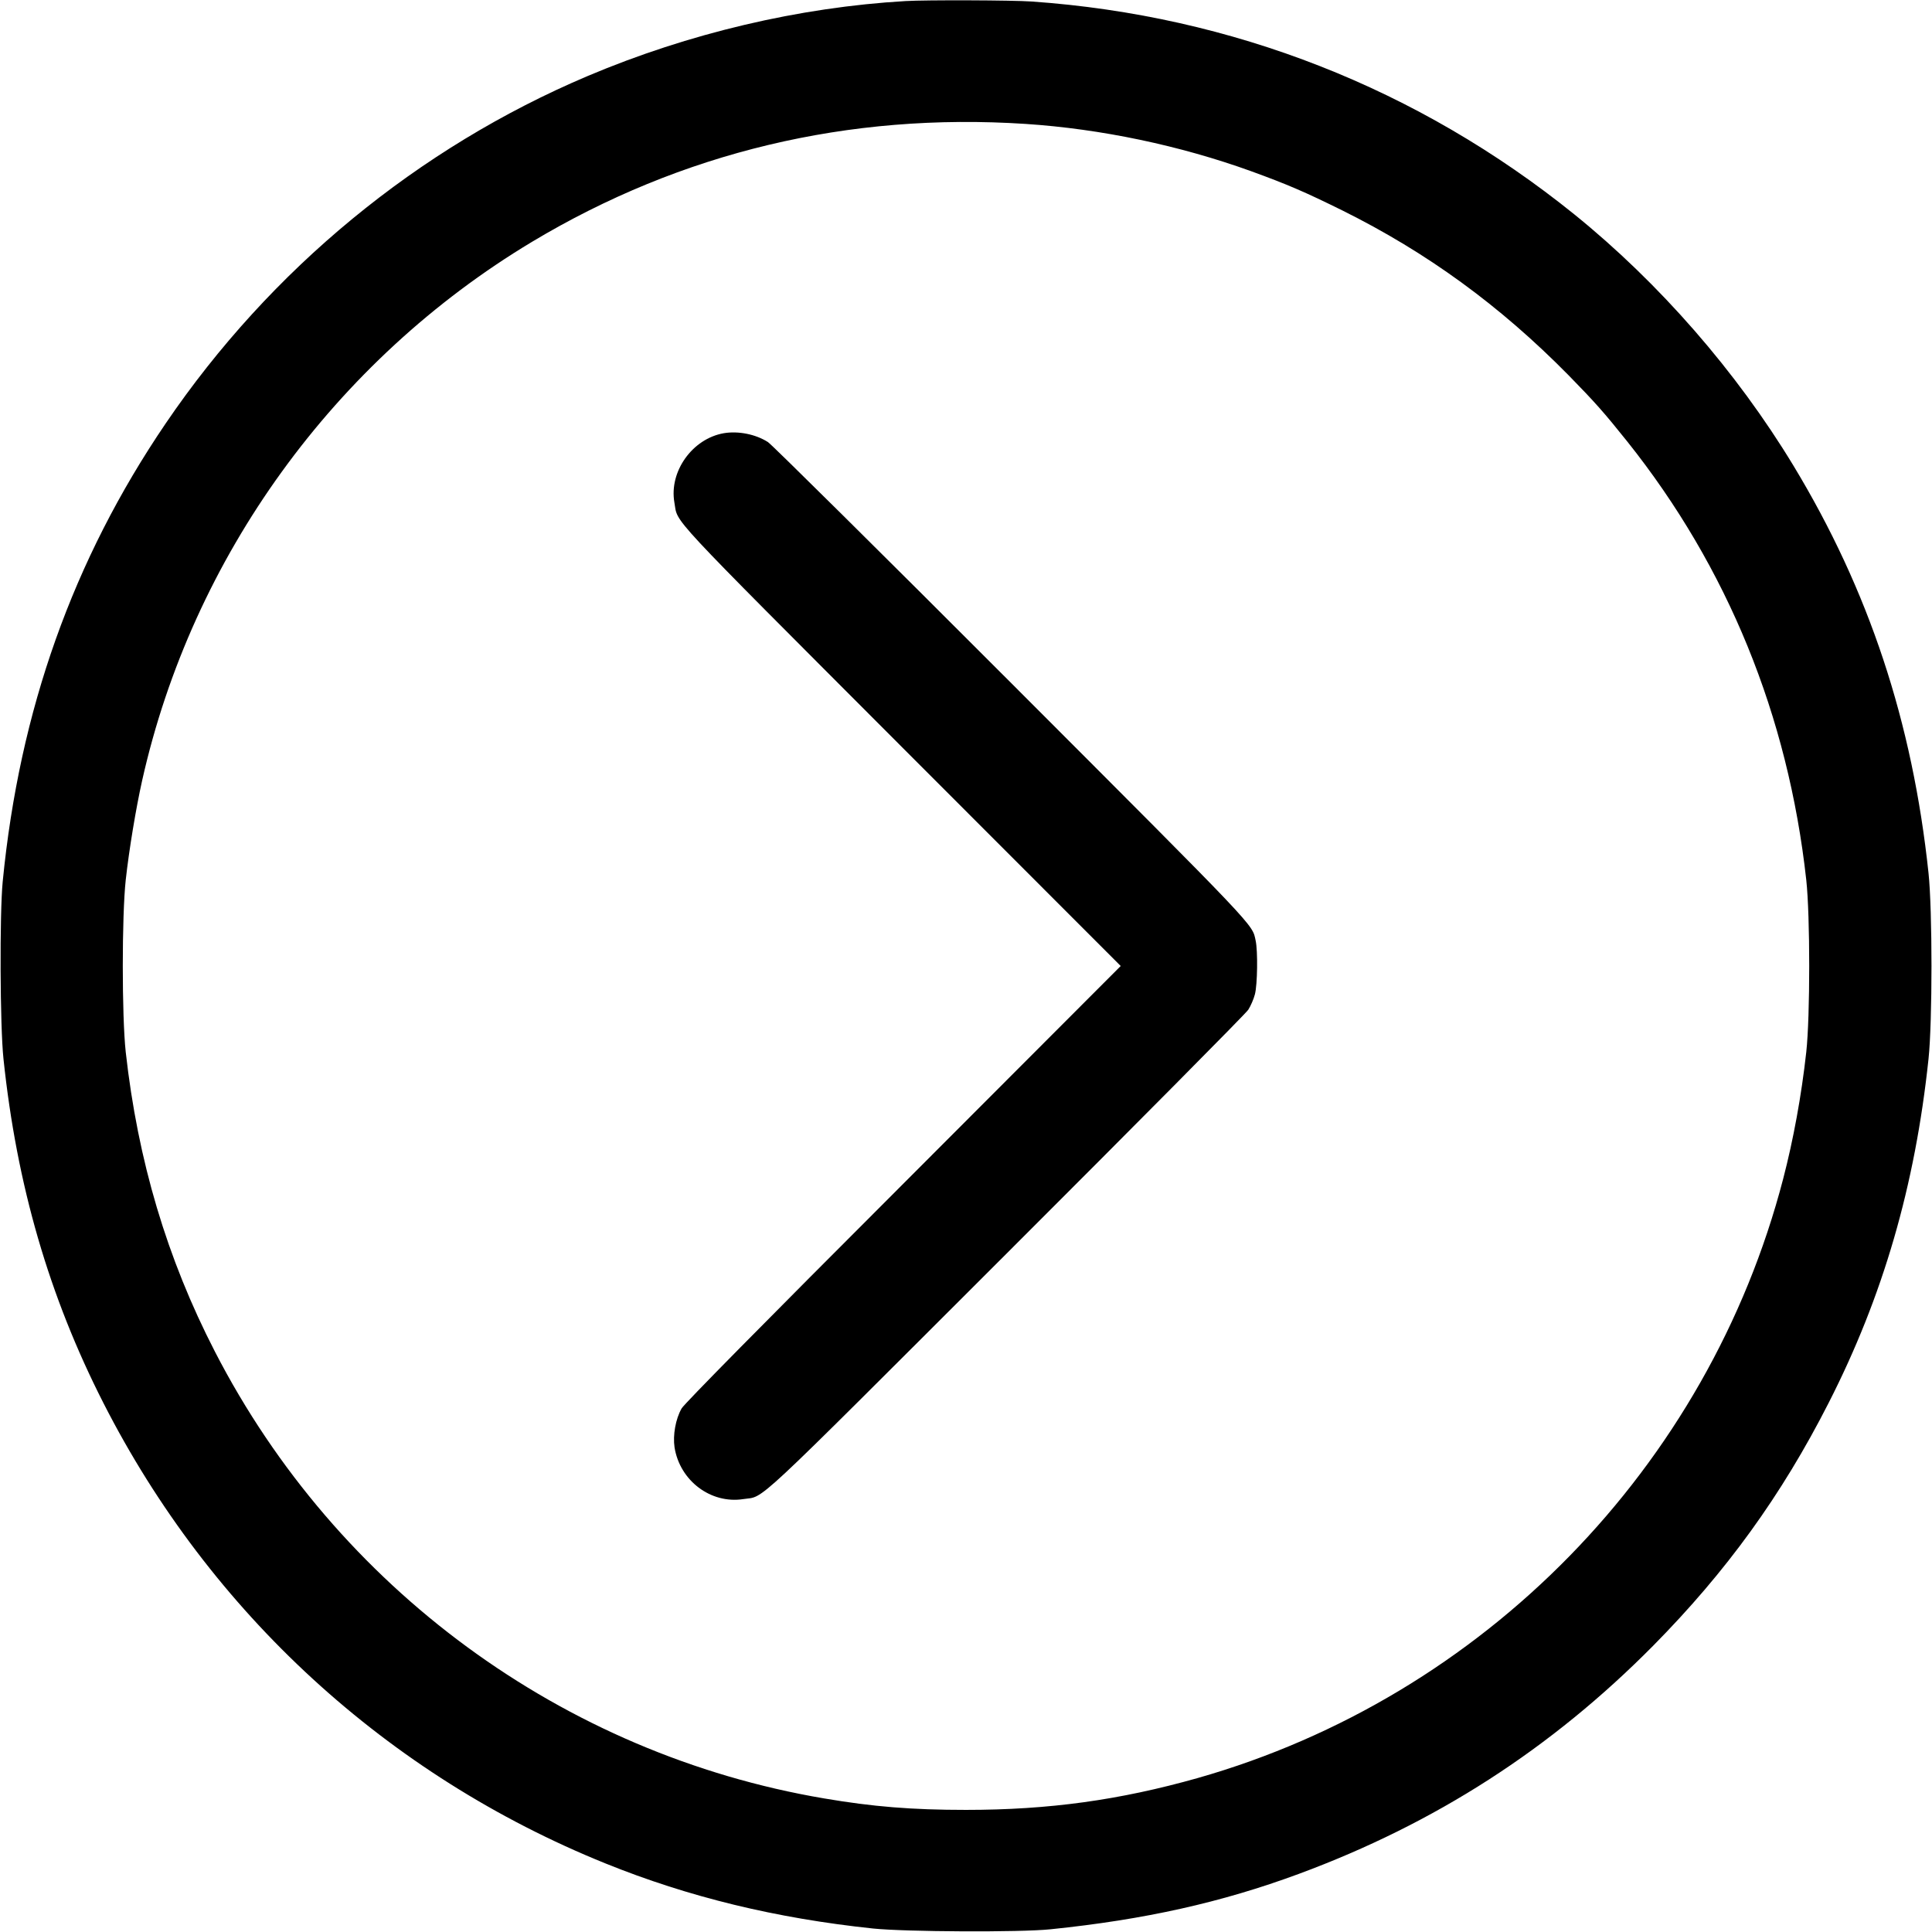 <?xml version="1.0" standalone="no"?>
<!DOCTYPE svg PUBLIC "-//W3C//DTD SVG 20010904//EN"
 "http://www.w3.org/TR/2001/REC-SVG-20010904/DTD/svg10.dtd">
<svg version="1.0" xmlns="http://www.w3.org/2000/svg"
 width="1280pt" height="1280pt" viewBox="0 0 1280 1280"
 preserveAspectRatio="xMidYMid meet">
<g transform="translate(0,1280) scale(0.1,-0.1)"
fill="#000000" stroke="none">
<path d="M6000 12793 c-706 -41 -1438 -214 -2105 -496 -1125 -476 -2103 -1281
-2797 -2302 -614 -903 -969 -1900 -1080 -3035 -21 -214 -18 -959 5 -1175 88
-837 302 -1573 662 -2280 709 -1392 1882 -2467 3327 -3051 552 -223 1129 -363
1773 -431 214 -22 974 -26 1175 -5 623 64 1131 177 1645 367 903 334 1671 828
2347 1511 485 491 851 996 1163 1609 361 708 573 1439 662 2280 26 245 26 985
0 1230 -106 1001 -395 1874 -895 2700 -378 624 -888 1209 -1452 1665 -1033
833 -2265 1317 -3595 1410 -127 9 -700 11 -835 3z m795 -814 c500 -33 1023
-143 1496 -314 242 -88 357 -138 604 -260 559 -278 1042 -629 1497 -1091 176
-180 233 -244 389 -439 665 -834 1066 -1817 1186 -2905 26 -238 26 -903 0
-1140 -32 -290 -86 -583 -153 -840 -497 -1910 -1984 -3431 -3879 -3970 -517
-146 -984 -211 -1535 -211 -358 0 -617 21 -940 76 -1729 293 -3229 1393 -4036
2960 -318 617 -511 1266 -591 1985 -26 237 -26 902 0 1140 22 200 68 477 109
660 332 1481 1274 2782 2583 3568 989 593 2097 858 3270 781z"/>
<path d="M4796 9930 c-209 -36 -364 -254 -328 -459 26 -144 -79 -31 1506
-1619 l1451 -1452 -1441 -1443 c-932 -932 -1451 -1458 -1468 -1488 -40 -70
-59 -177 -47 -258 35 -221 240 -376 455 -343 148 23 18 -98 1744 1626 865 864
1586 1591 1602 1616 16 25 36 71 44 102 17 64 20 288 5 356 -24 112 29 56
-1618 1705 -861 862 -1587 1581 -1613 1598 -81 52 -196 75 -292 59z"/>
</g>
</svg>
